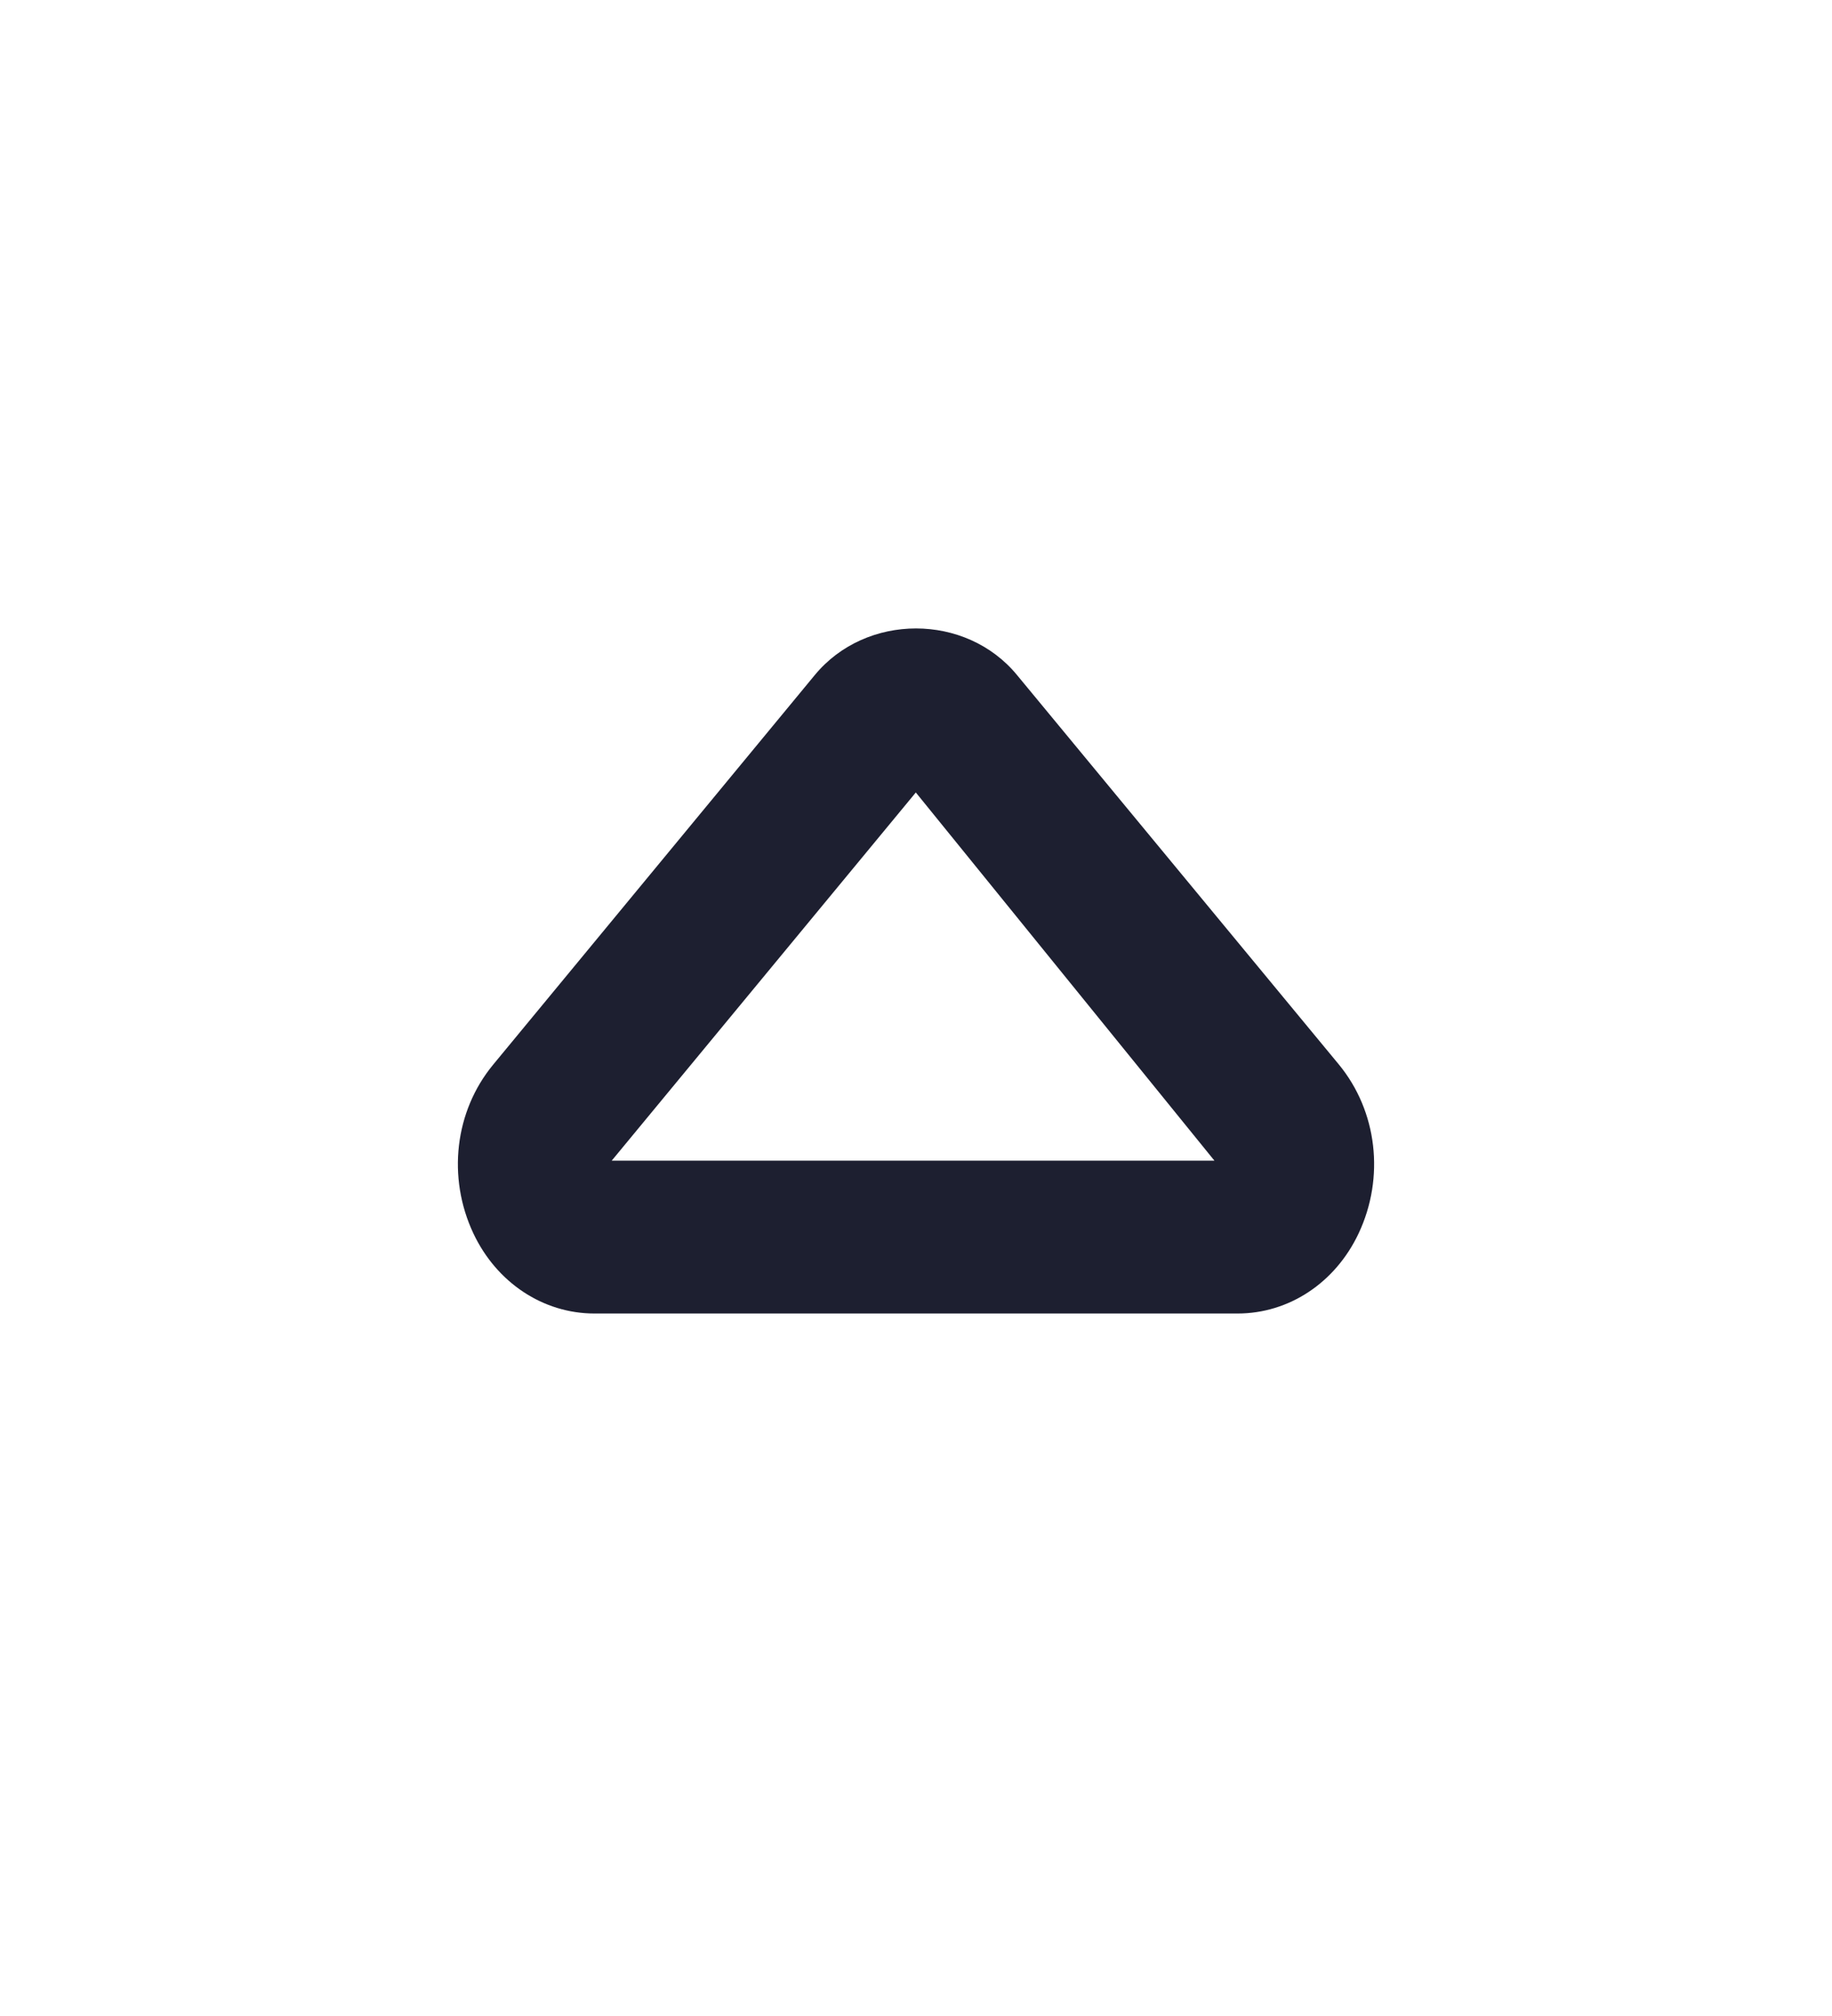 <svg width="10" height="11" viewBox="0 0 10 11" fill="none" xmlns="http://www.w3.org/2000/svg">
<path fill-rule="evenodd" clip-rule="evenodd" d="M3.339 6.333H6.629L4.999 4.324L3.339 6.333ZM6.755 7.167H3.245C2.965 7.167 2.711 6.999 2.584 6.73C2.44 6.424 2.482 6.063 2.692 5.809L4.447 3.684C4.727 3.344 5.273 3.344 5.552 3.684L7.308 5.808C7.518 6.063 7.56 6.424 7.416 6.73C7.289 6.999 7.036 7.167 6.755 7.167Z" fill="#1D1F30"/>
</svg>
